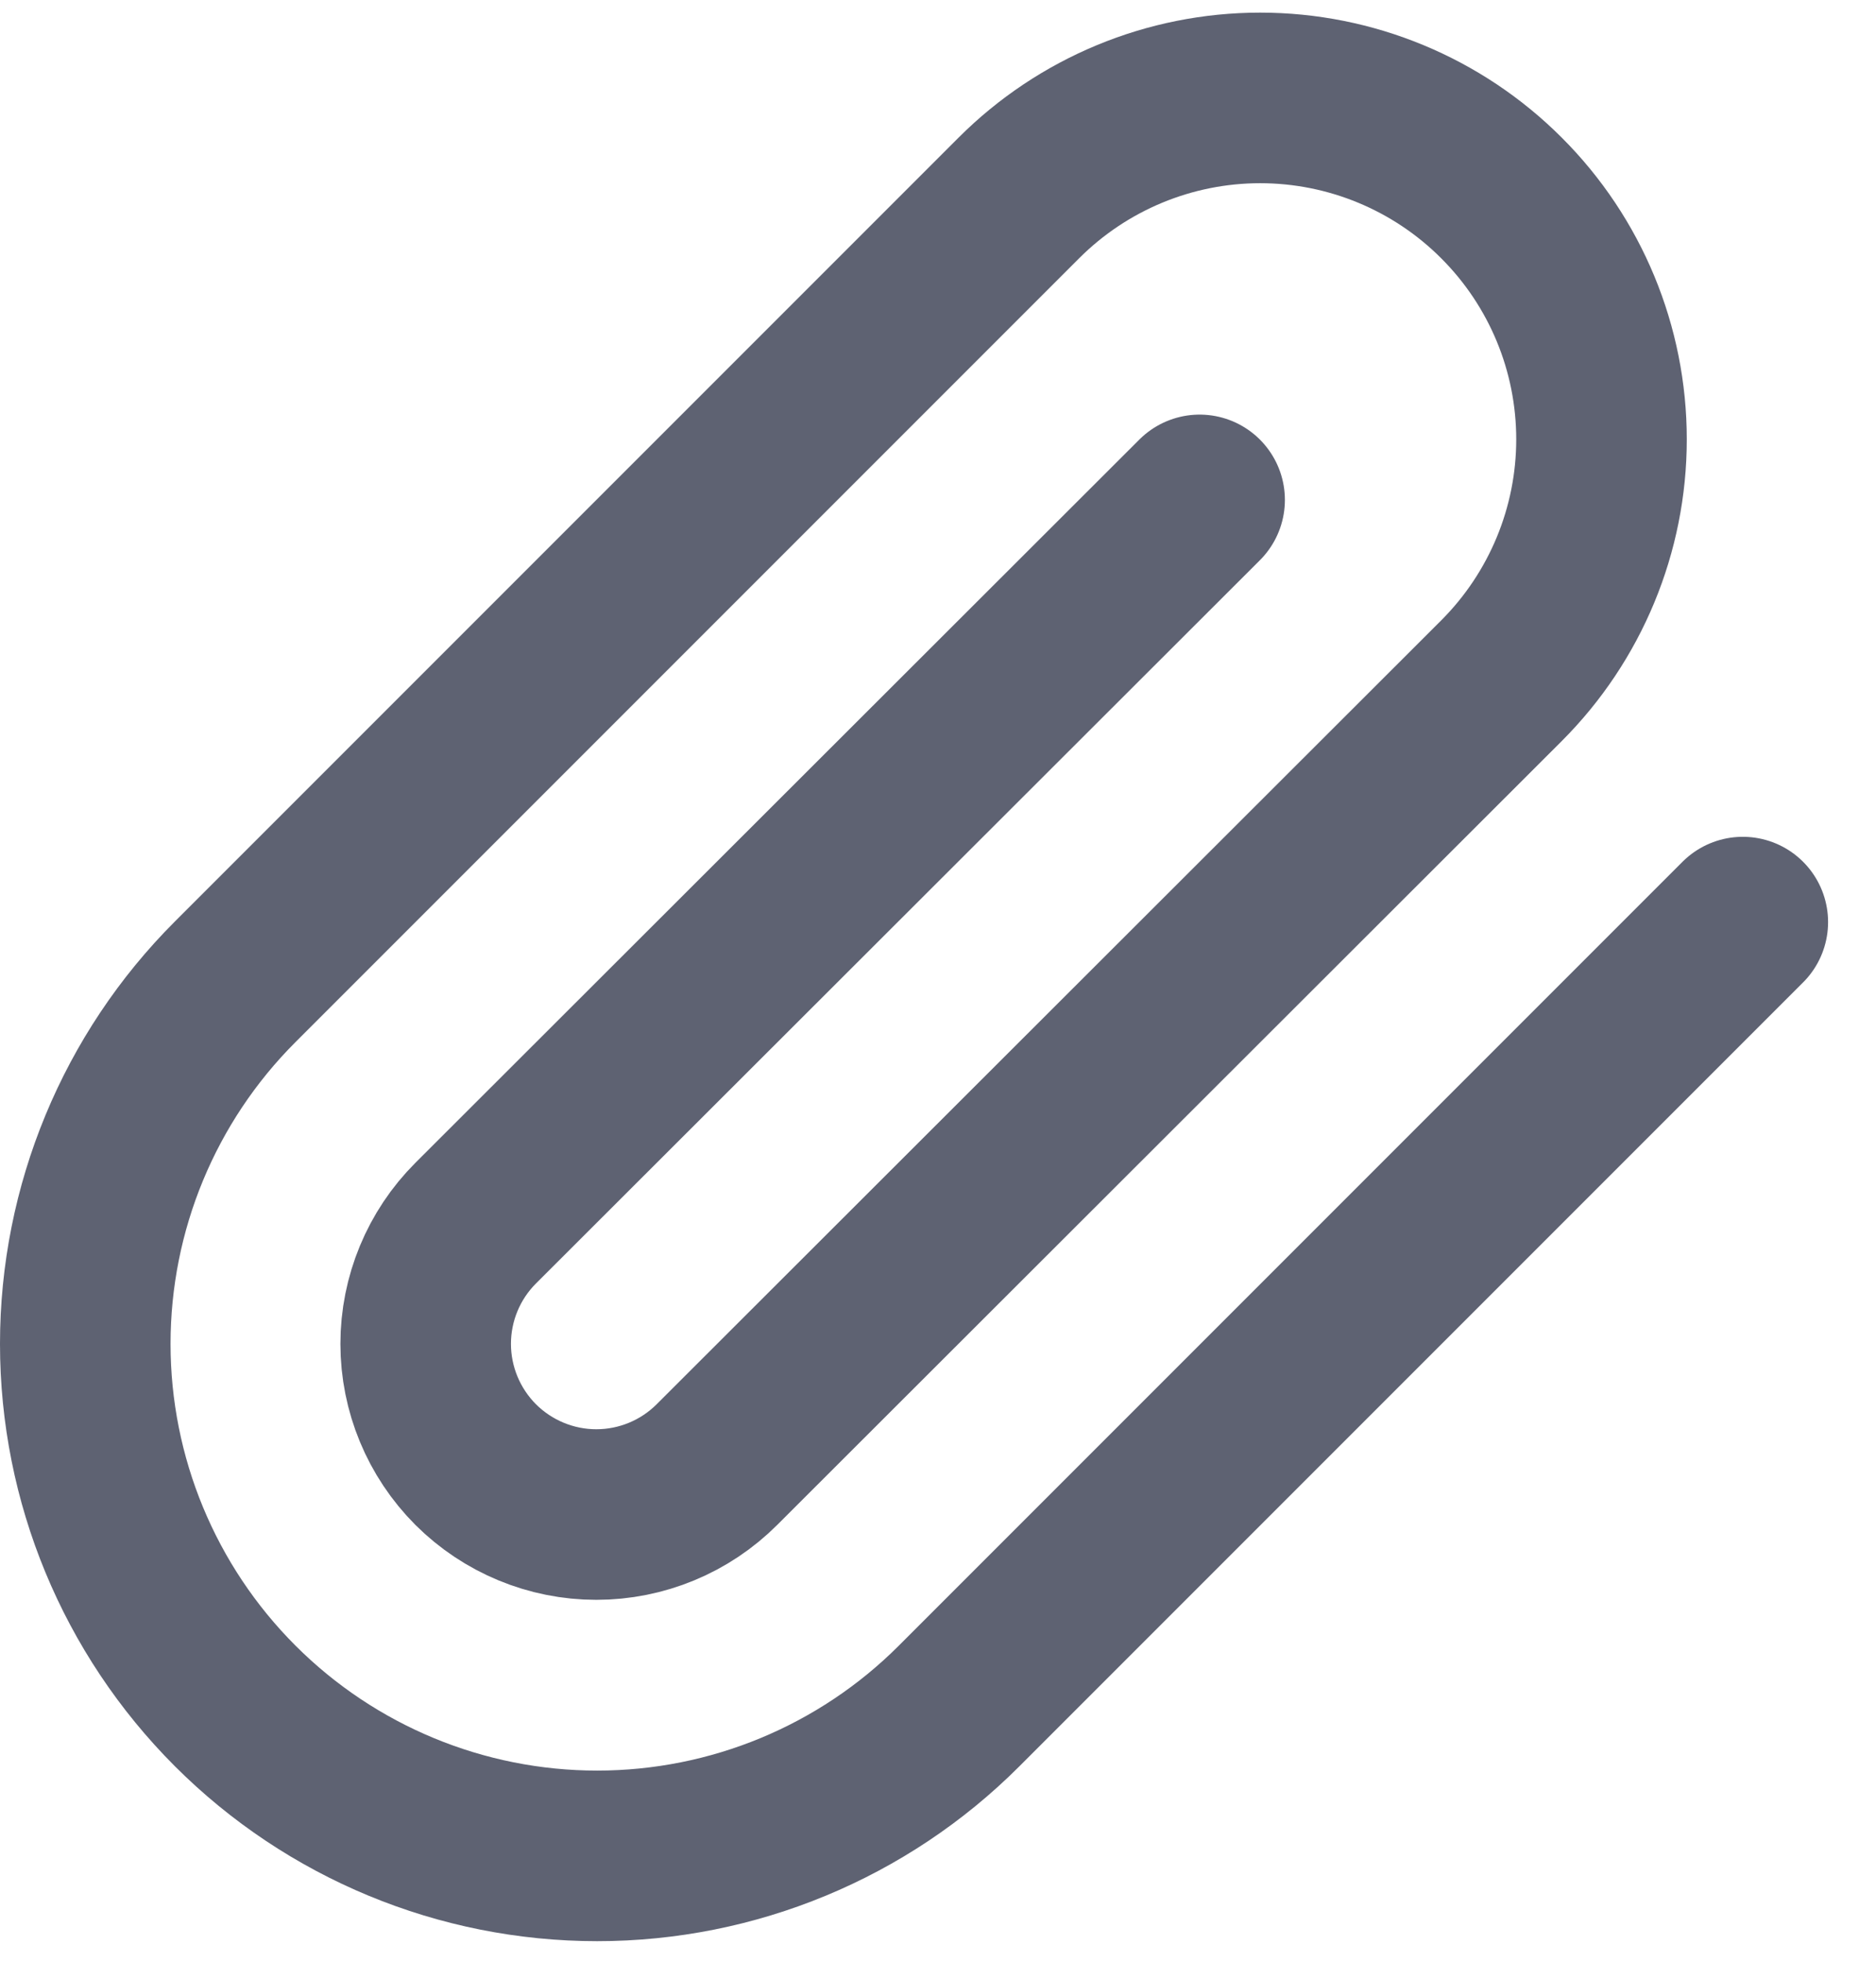 <svg width="22" height="23" viewBox="0 0 22 23" fill="none" xmlns="http://www.w3.org/2000/svg">
<path d="M20.438 10.811L11.248 20.001C10.123 21.127 8.596 21.759 7.003 21.759C5.411 21.759 3.884 21.127 2.758 20.001C1.632 18.875 1 17.348 1 15.756C1 14.164 1.632 12.636 2.758 11.511L11.948 2.321C12.699 1.57 13.717 1.148 14.778 1.148C15.84 1.148 16.858 1.57 17.608 2.321C18.359 3.071 18.781 4.089 18.781 5.151C18.781 6.212 18.359 7.23 17.608 7.981L8.408 17.171C8.033 17.546 7.524 17.757 6.993 17.757C6.463 17.757 5.954 17.546 5.578 17.171C5.203 16.795 4.992 16.286 4.992 15.756C4.992 15.225 5.203 14.716 5.578 14.341L14.068 5.861" stroke="#5E6272" stroke-width="2" stroke-linecap="round" stroke-linejoin="round"/>
</svg>
